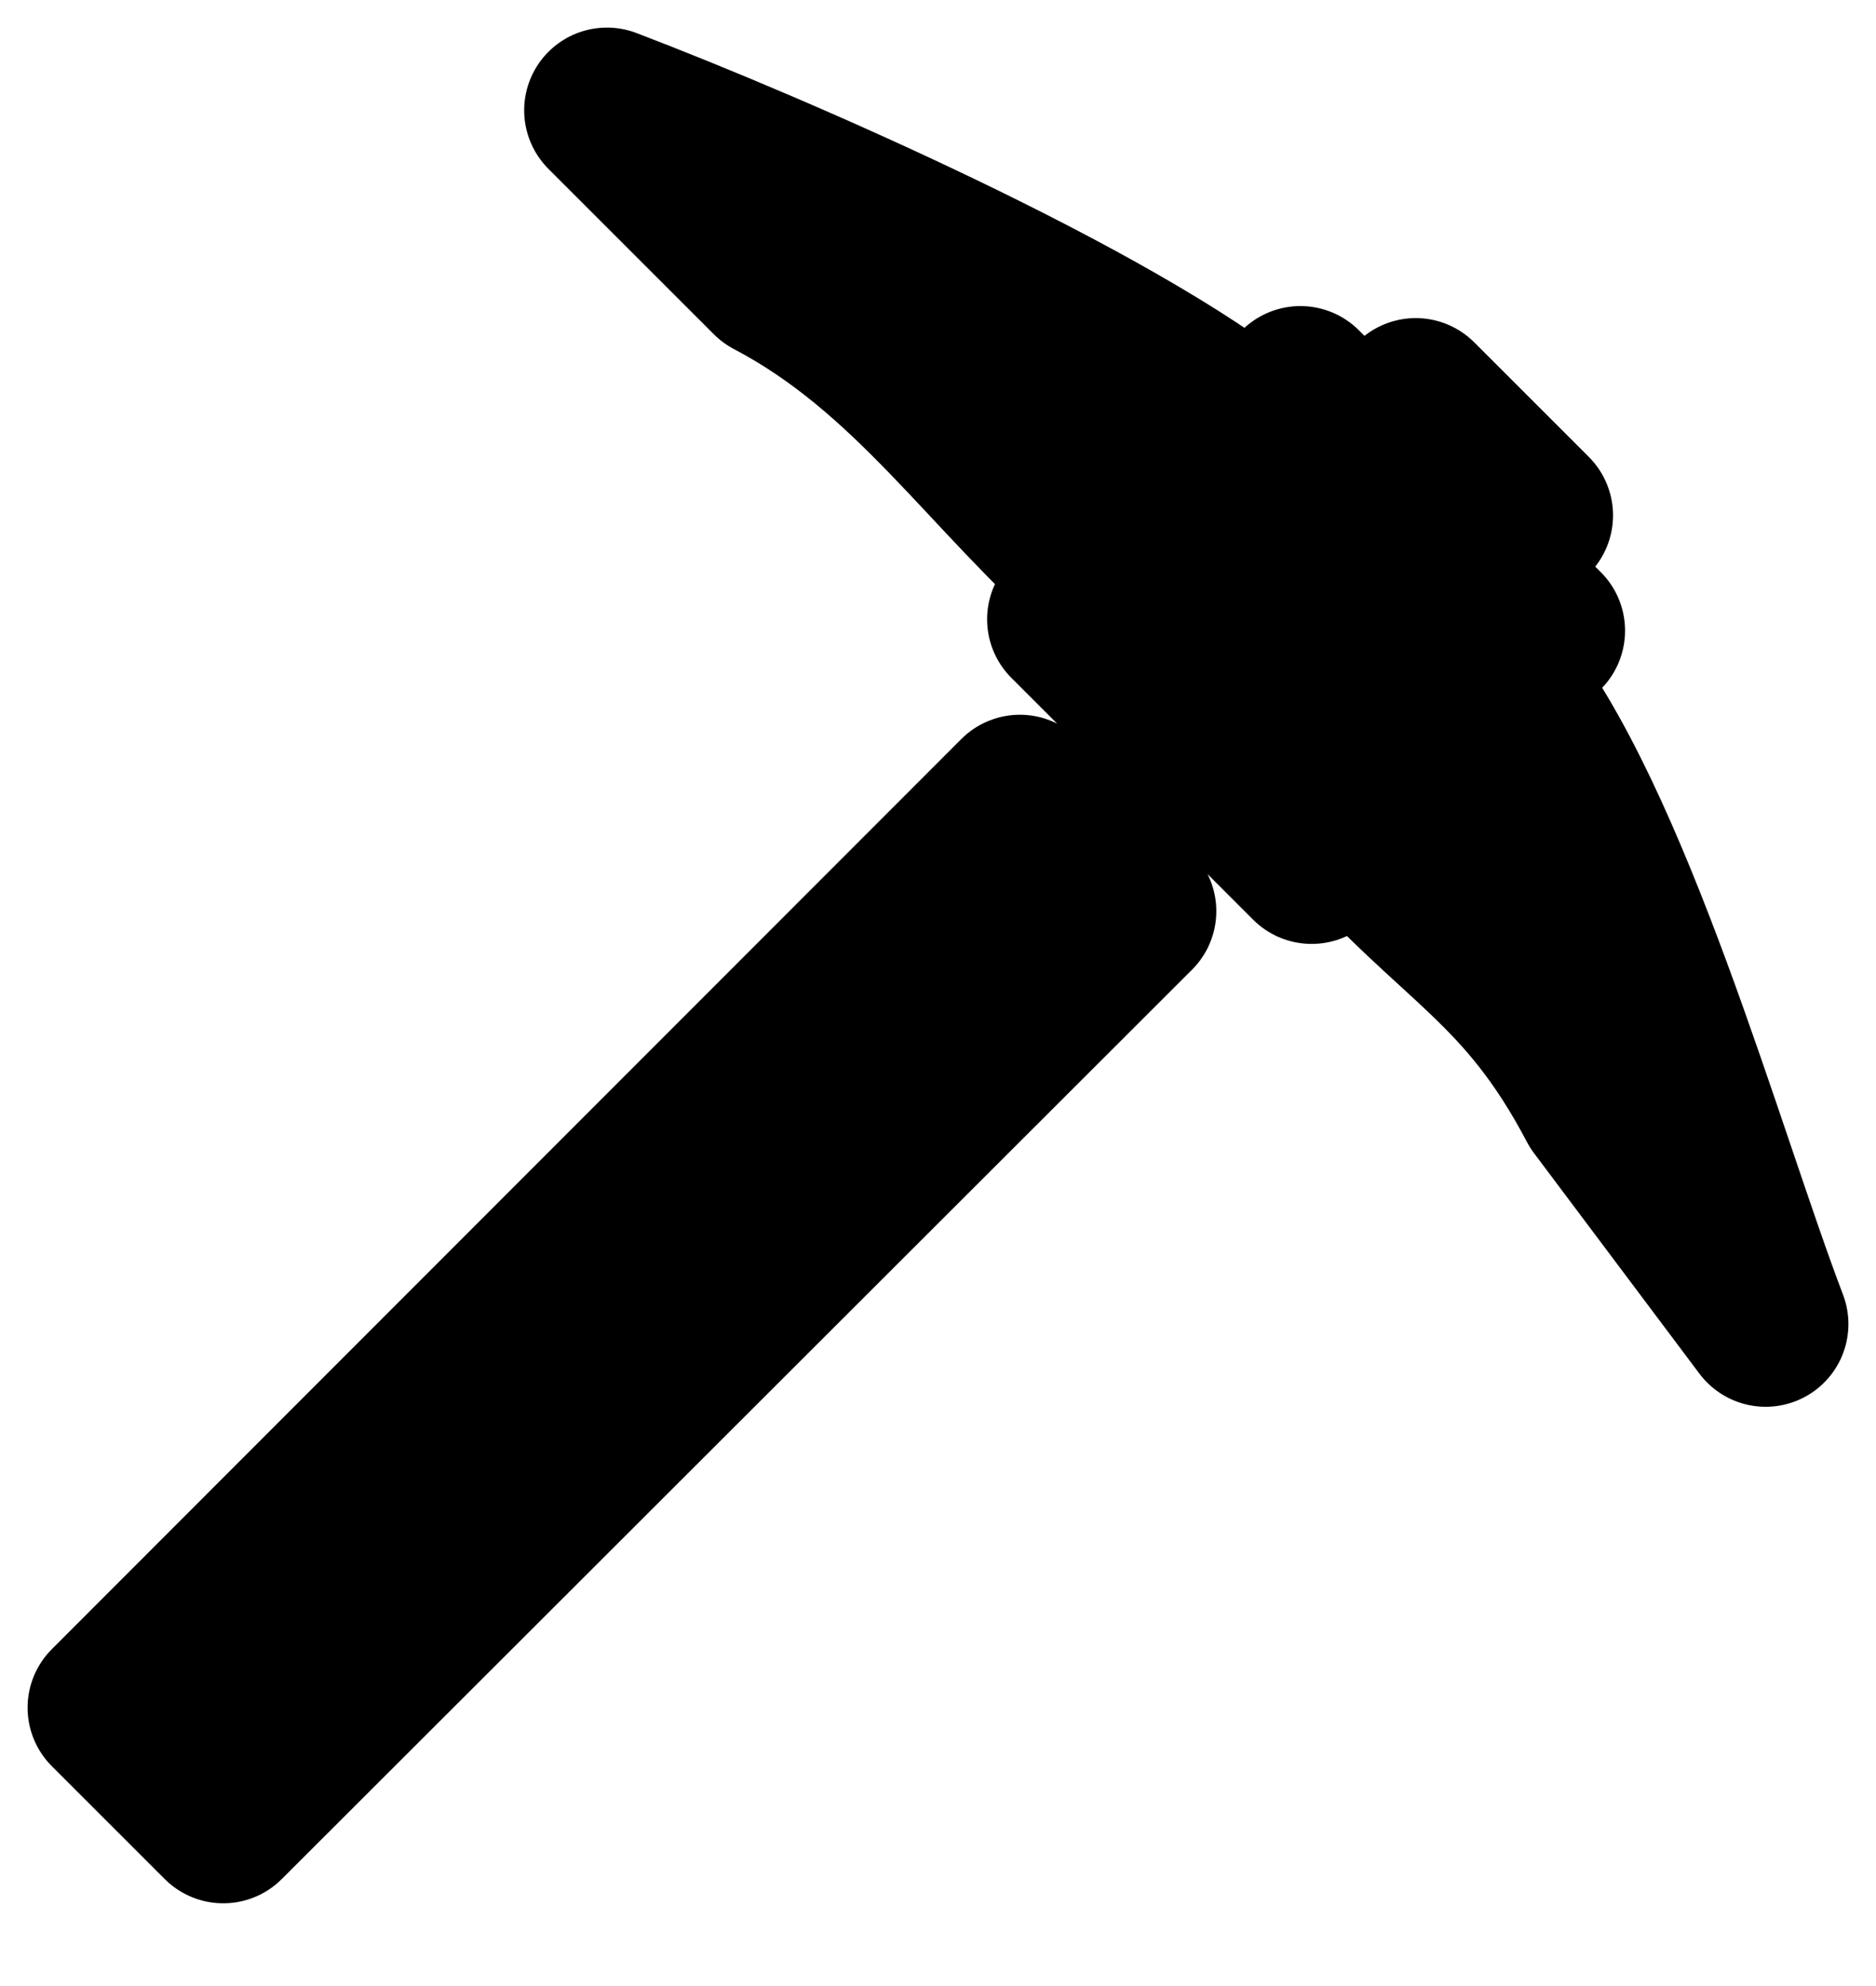 <svg width="17" height="18" viewBox="0 0 17 18" fill="none" xmlns="http://www.w3.org/2000/svg">
<path d="M10.272 8.258L2.023 16.5L1 15.477L9.242 7.228L10.272 8.258ZM13.545 6.147L13.976 5.716L13.399 5.139L13.867 4.671L12.829 3.633L12.361 4.101L11.784 3.524L11.353 3.955C10.082 2.917 7.034 1.585 5.5 1L7 2.5C8.279 3.172 8.964 4.291 10.06 5.248L9.695 5.613L11.886 7.805L12.252 7.44C13.209 8.536 13.828 8.721 14.5 10L16 12C15.415 10.466 14.583 7.418 13.545 6.147Z" fill="black" stroke="black" stroke-width="1.5" stroke-linejoin="round"/>
</svg>
